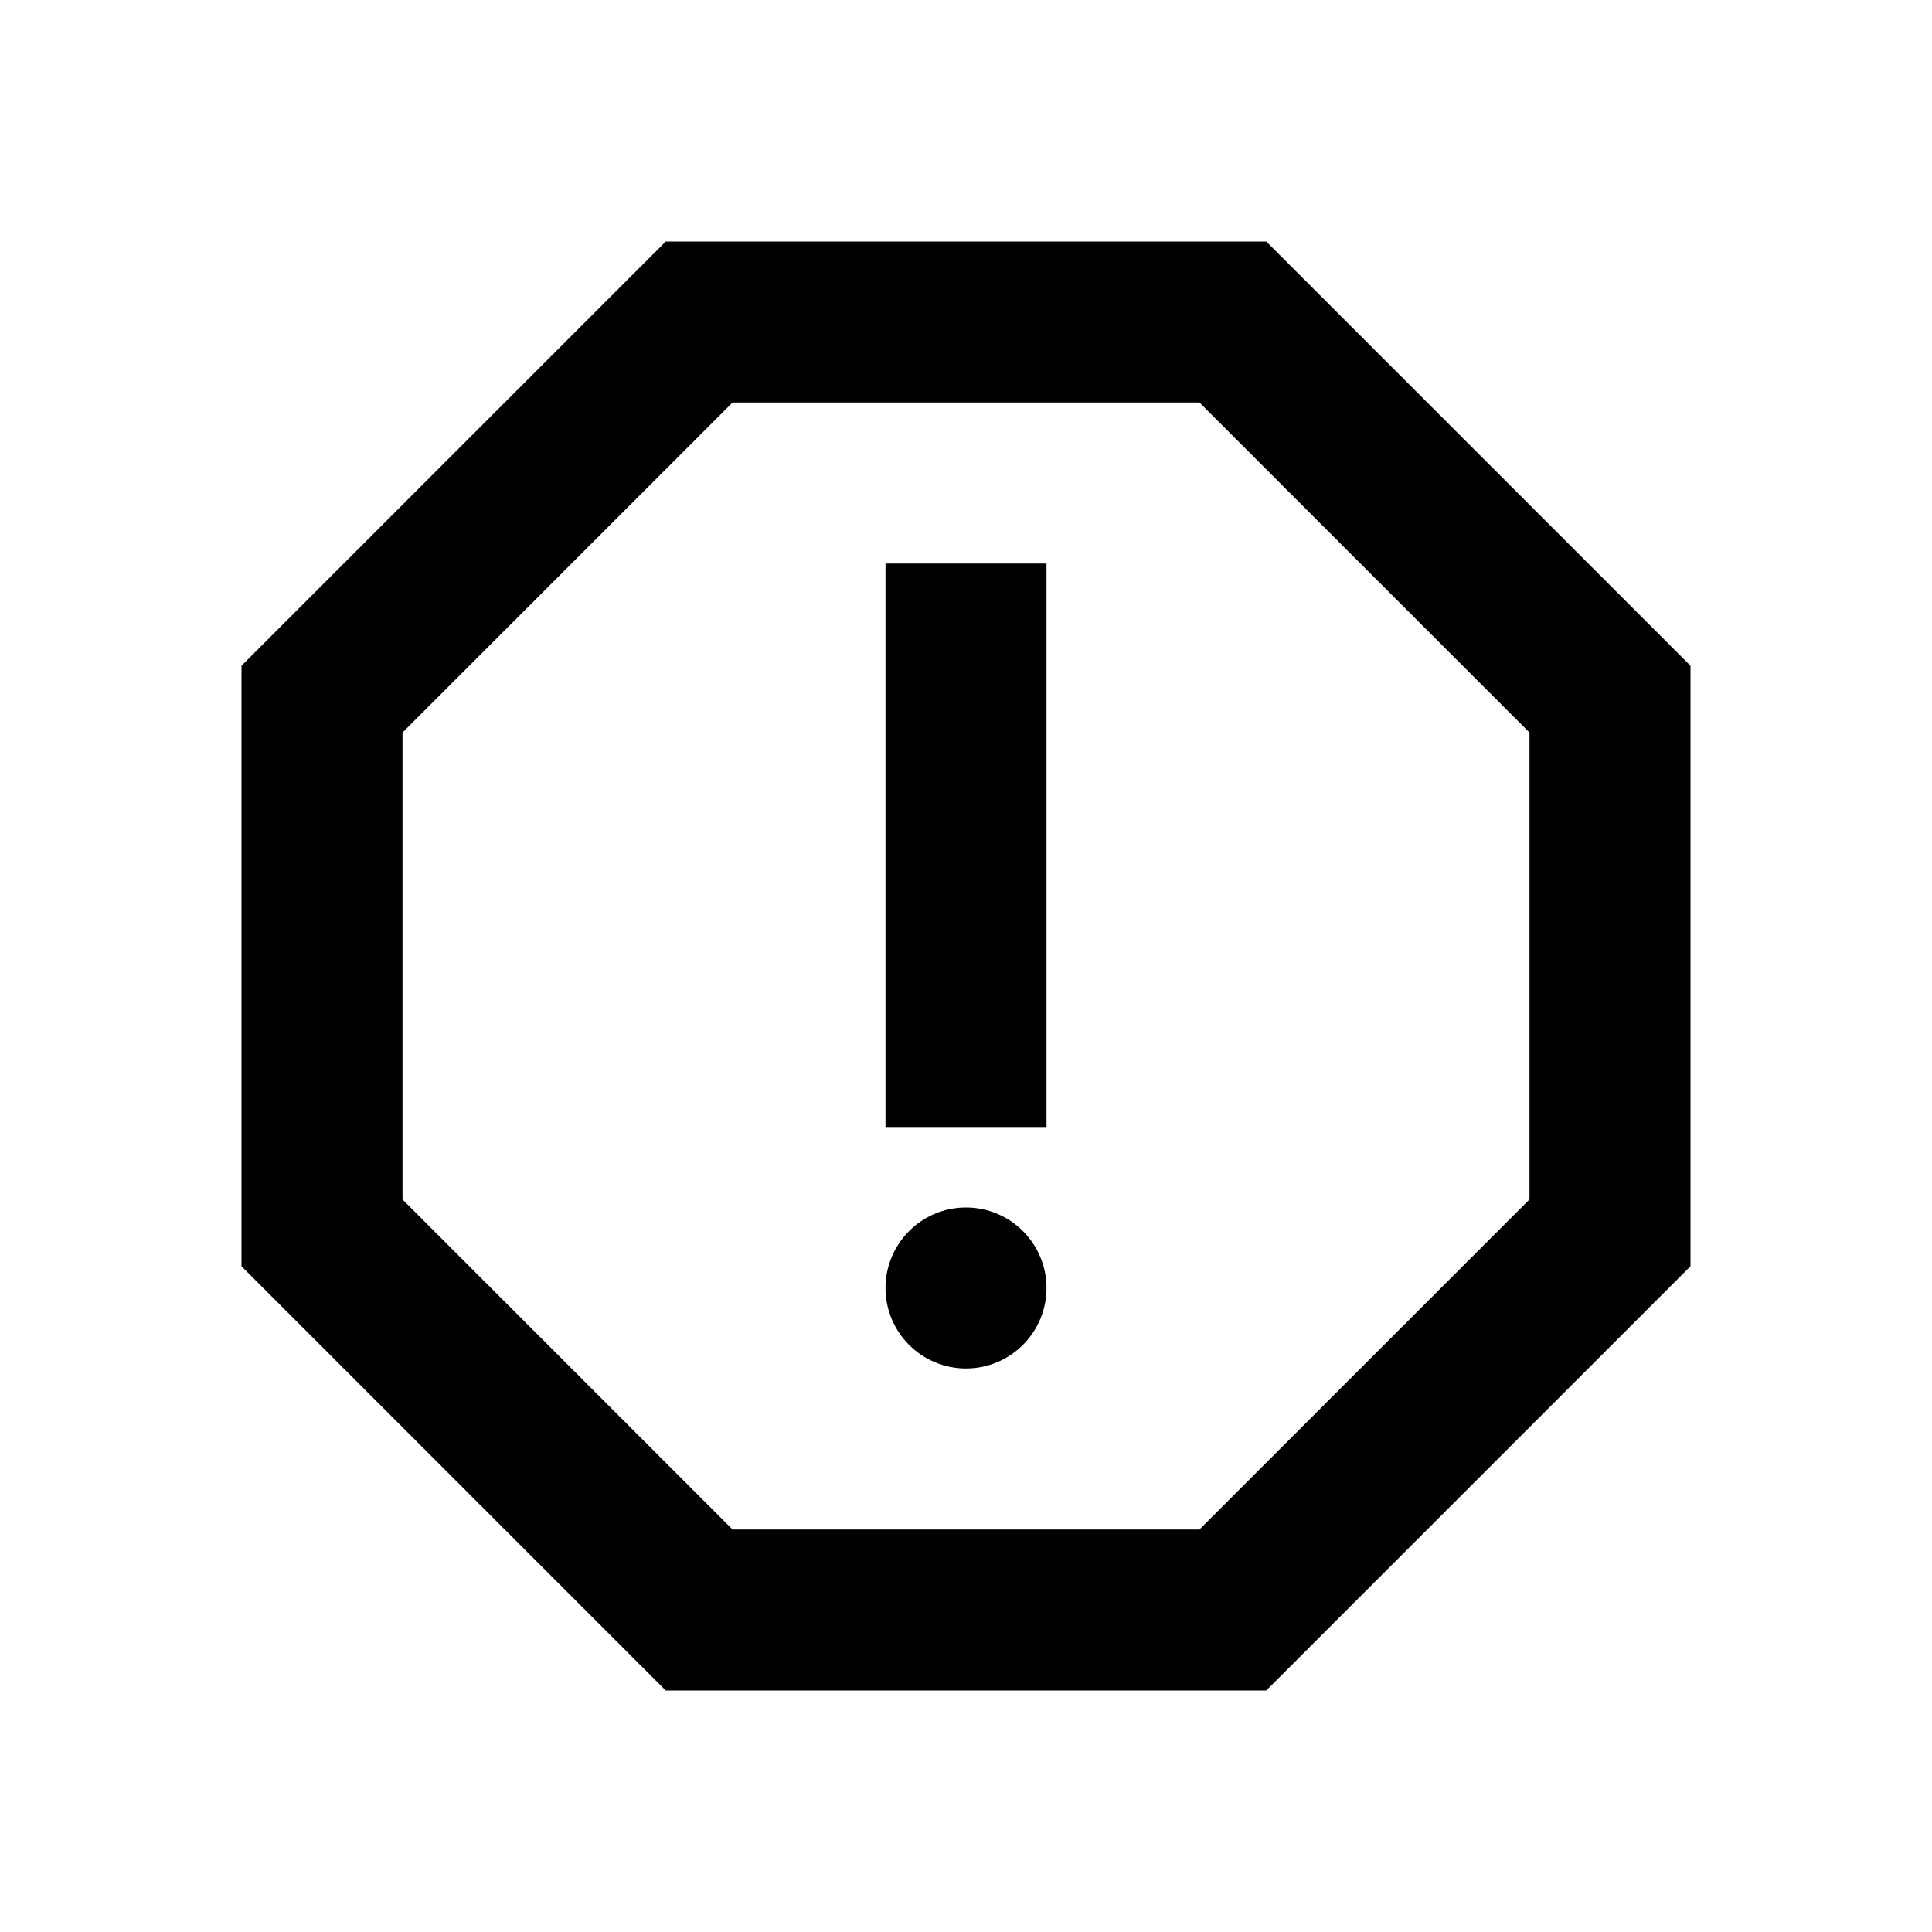 <svg width="100" height="100" viewBox="0 0 24 24" fill="none" xmlns="http://www.w3.org/2000/svg">
<g id="report_24px">
<path id="icon/content/report_24px" fill-rule="evenodd" clip-rule="evenodd" d="M8.27 3H15.73L21 8.27V15.73L15.73 21H8.27L3 15.73V8.27L8.27 3ZM14.9 19L19 14.9V9.1L14.9 5H9.1L5 9.1V14.9L9.1 19H14.9ZM12 15C11.448 15 11 15.448 11 16C11 16.552 11.448 17 12 17C12.552 17 13 16.552 13 16C13 15.448 12.552 15 12 15ZM13 7H11V14H13V7Z" fill="black"/>
</g>
</svg>
